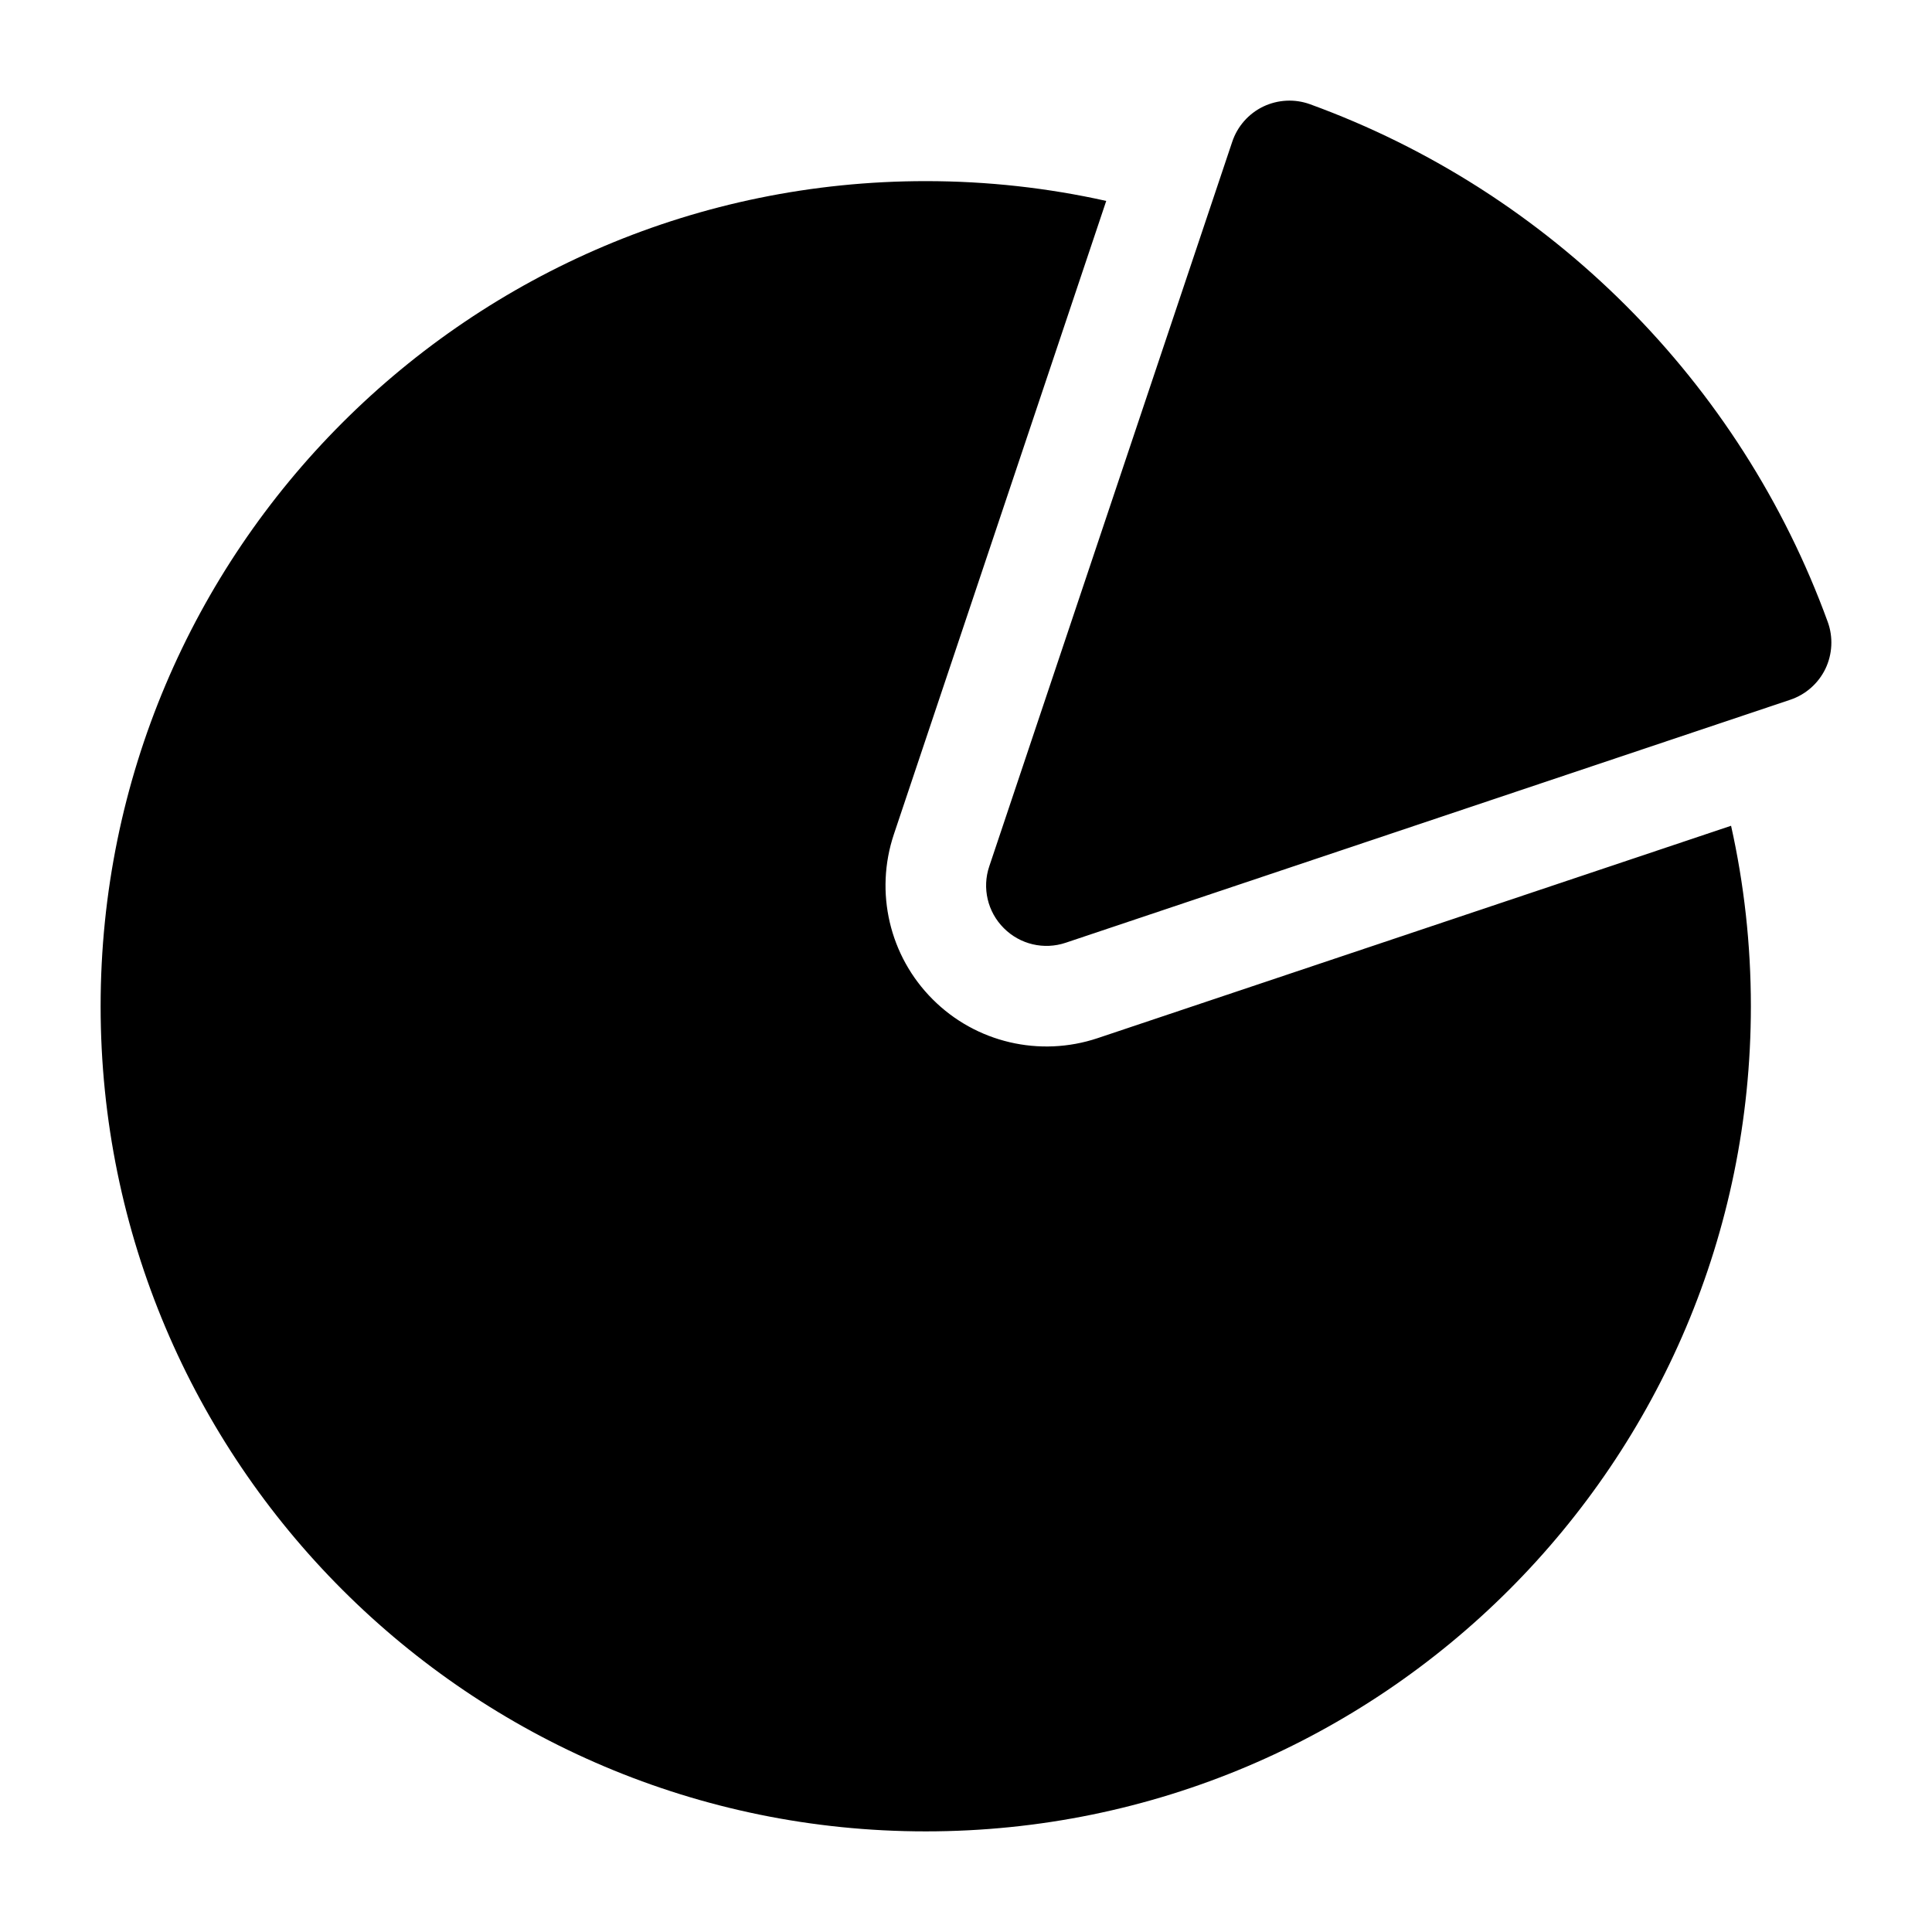 <svg xmlns="http://www.w3.org/2000/svg" width="24" height="24" viewBox="0 0 24 24" fill="none" class="injected-svg" data-src="https://cdn.hugeicons.com/icons/pie-chart-01-solid-standard.svg" xmlns:xlink="http://www.w3.org/1999/xlink" role="img" color="#000000">
<path d="M15.692 1.324C15.874 1.237 16.084 1.226 16.274 1.295C19.256 2.38 21.62 4.744 22.705 7.726C22.774 7.916 22.763 8.126 22.676 8.308C22.588 8.49 22.43 8.629 22.238 8.693L13.239 11.711C12.969 11.802 12.671 11.732 12.47 11.53C12.268 11.329 12.198 11.031 12.289 10.762L15.307 1.762C15.371 1.57 15.51 1.412 15.692 1.324Z" fill="#000000"></path>
<path d="M13.742 2.496C13.021 2.335 12.27 2.25 11.5 2.25C5.839 2.25 1.25 6.839 1.25 12.5C1.25 18.161 5.839 22.75 11.5 22.75C17.161 22.75 21.75 18.161 21.75 12.5C21.75 11.73 21.665 10.979 21.504 10.258L13.636 12.896C12.916 13.137 12.122 12.951 11.586 12.414C11.049 11.878 10.863 11.084 11.104 10.364L13.742 2.496Z" fill="#000000"></path>
</svg>
